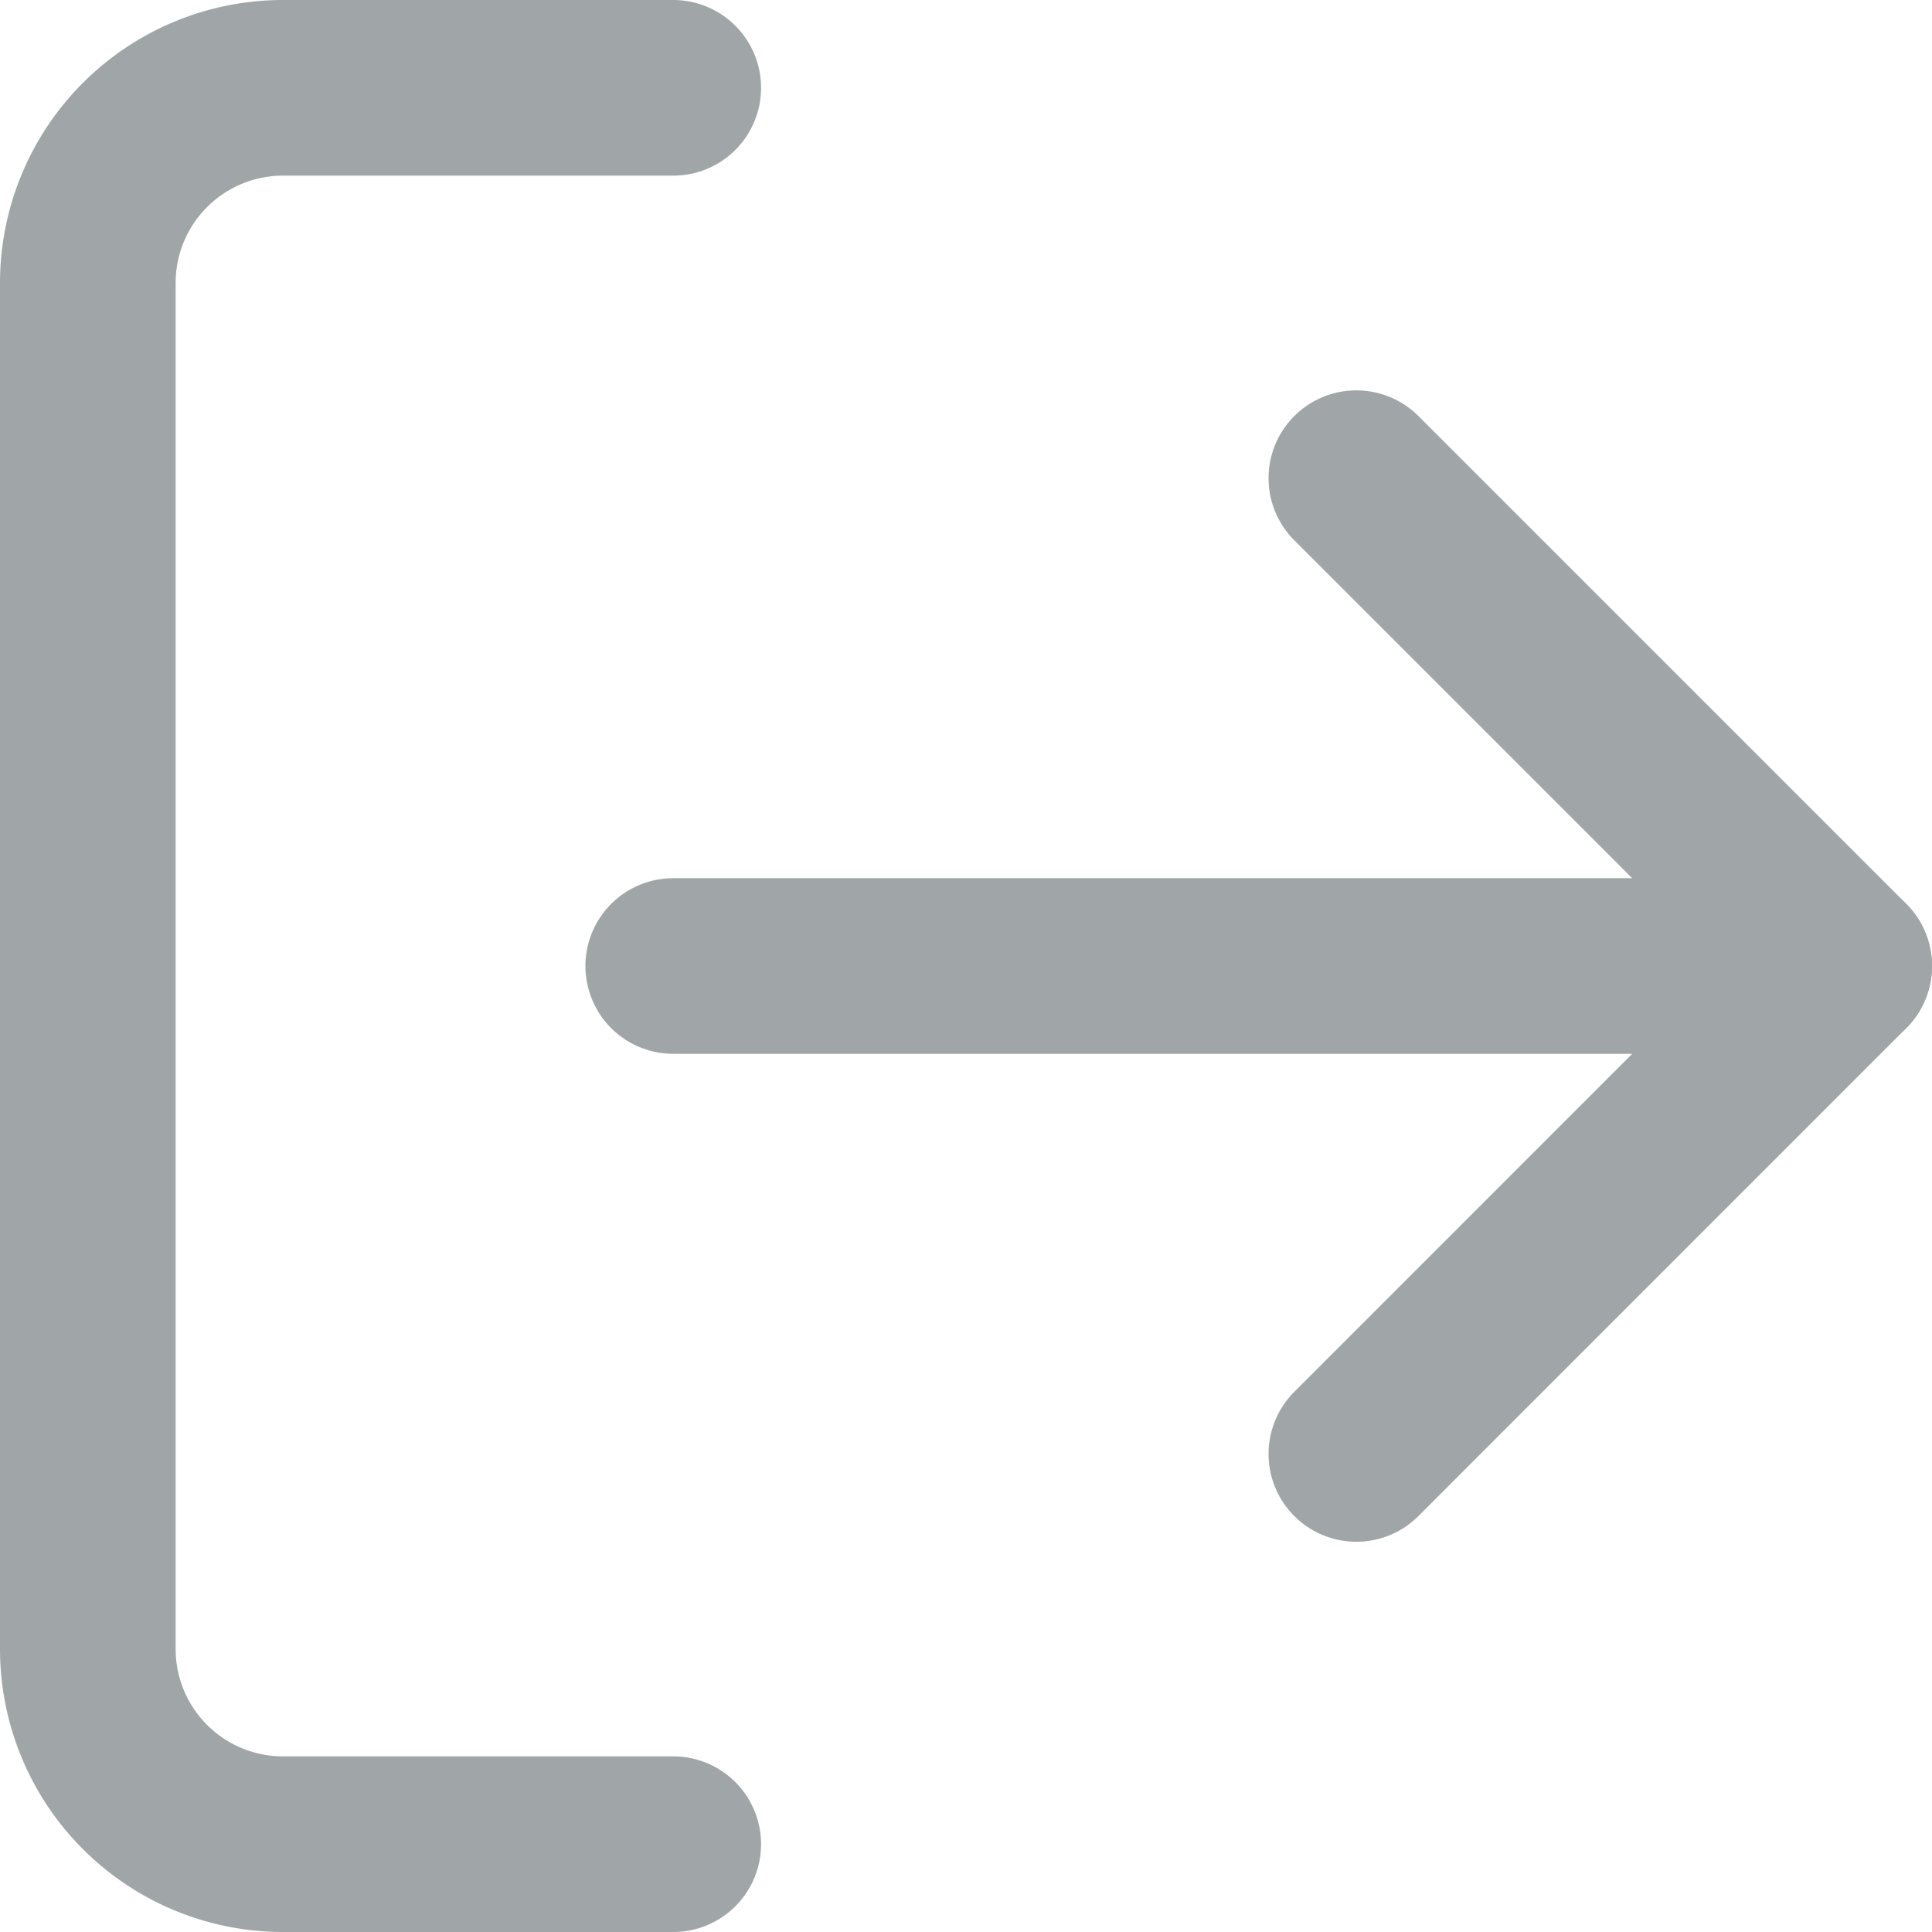 <svg xmlns="http://www.w3.org/2000/svg" width="17.6" height="17.6" viewBox="0 0 17.6 17.6">
  <g id="Icon" transform="translate(0.8 0.8)">
    <path id="Path" d="M5.333,16H1.778A1.778,1.778,0,0,1,0,14.222V1.778A1.778,1.778,0,0,1,1.778,0H5.333" fill="none" stroke="#a0a6a7" stroke-linecap="round" stroke-linejoin="round" stroke-width="1.6"/>
    <path id="Path-2" data-name="Path" d="M0,8.889,4.444,4.444,0,0" transform="translate(11.556 3.556)" fill="none" stroke="#a0a6a7" stroke-linecap="round" stroke-linejoin="round" stroke-width="1.6"/>
    <path id="Path-3" data-name="Path" d="M10.667.444H0" transform="translate(5.333 7.556)" fill="none" stroke="#a0a6a7" stroke-linecap="round" stroke-linejoin="round" stroke-width="1.6"/>
  </g>
</svg>
